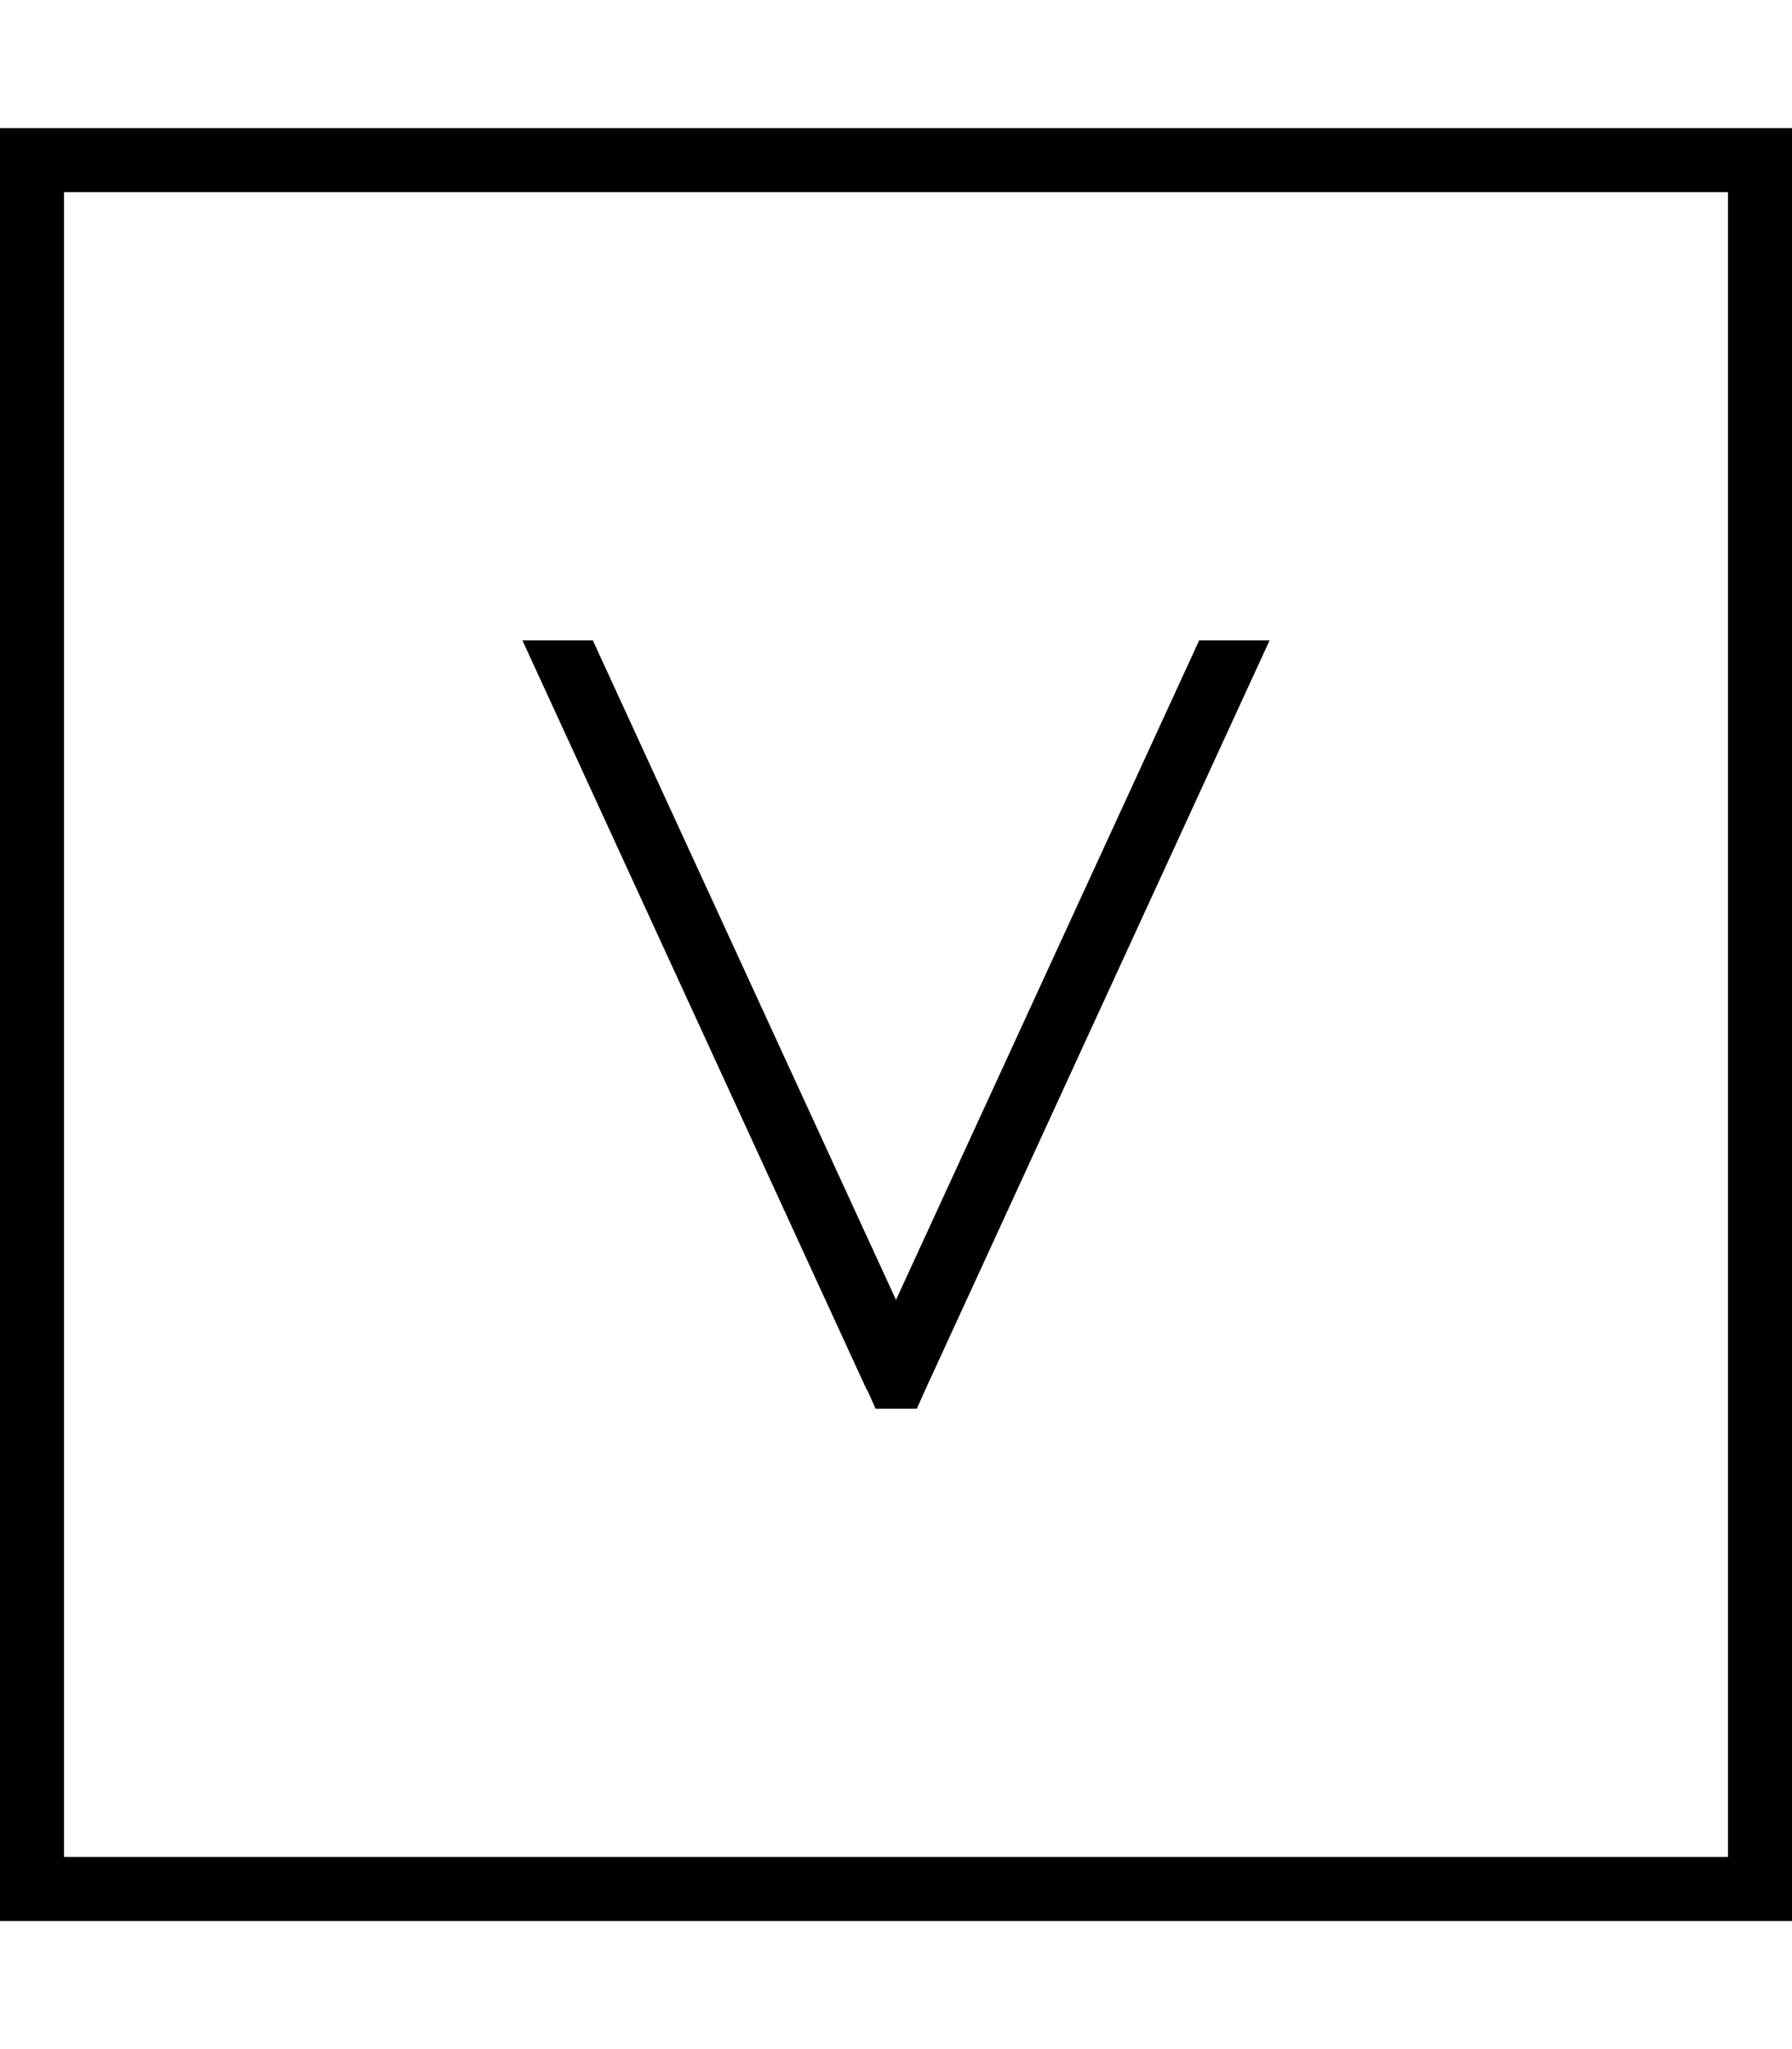 <svg fill="currentColor" xmlns="http://www.w3.org/2000/svg" viewBox="0 0 448 512"><!--! Font Awesome Pro 7.0.1 by @fontawesome - https://fontawesome.com License - https://fontawesome.com/license (Commercial License) Copyright 2025 Fonticons, Inc. --><path fill="currentColor" d="M16 48l0 416 416 0 0-416-416 0zM0 32l448 0 0 448-448 0 0-448zM216.7 347.3l-86.1-187.3 17.6 0 75.8 164.8 75.8-164.8 17.6 0-86.1 187.3-2.1 4.7-10.3 0-2.1-4.7z"/></svg>